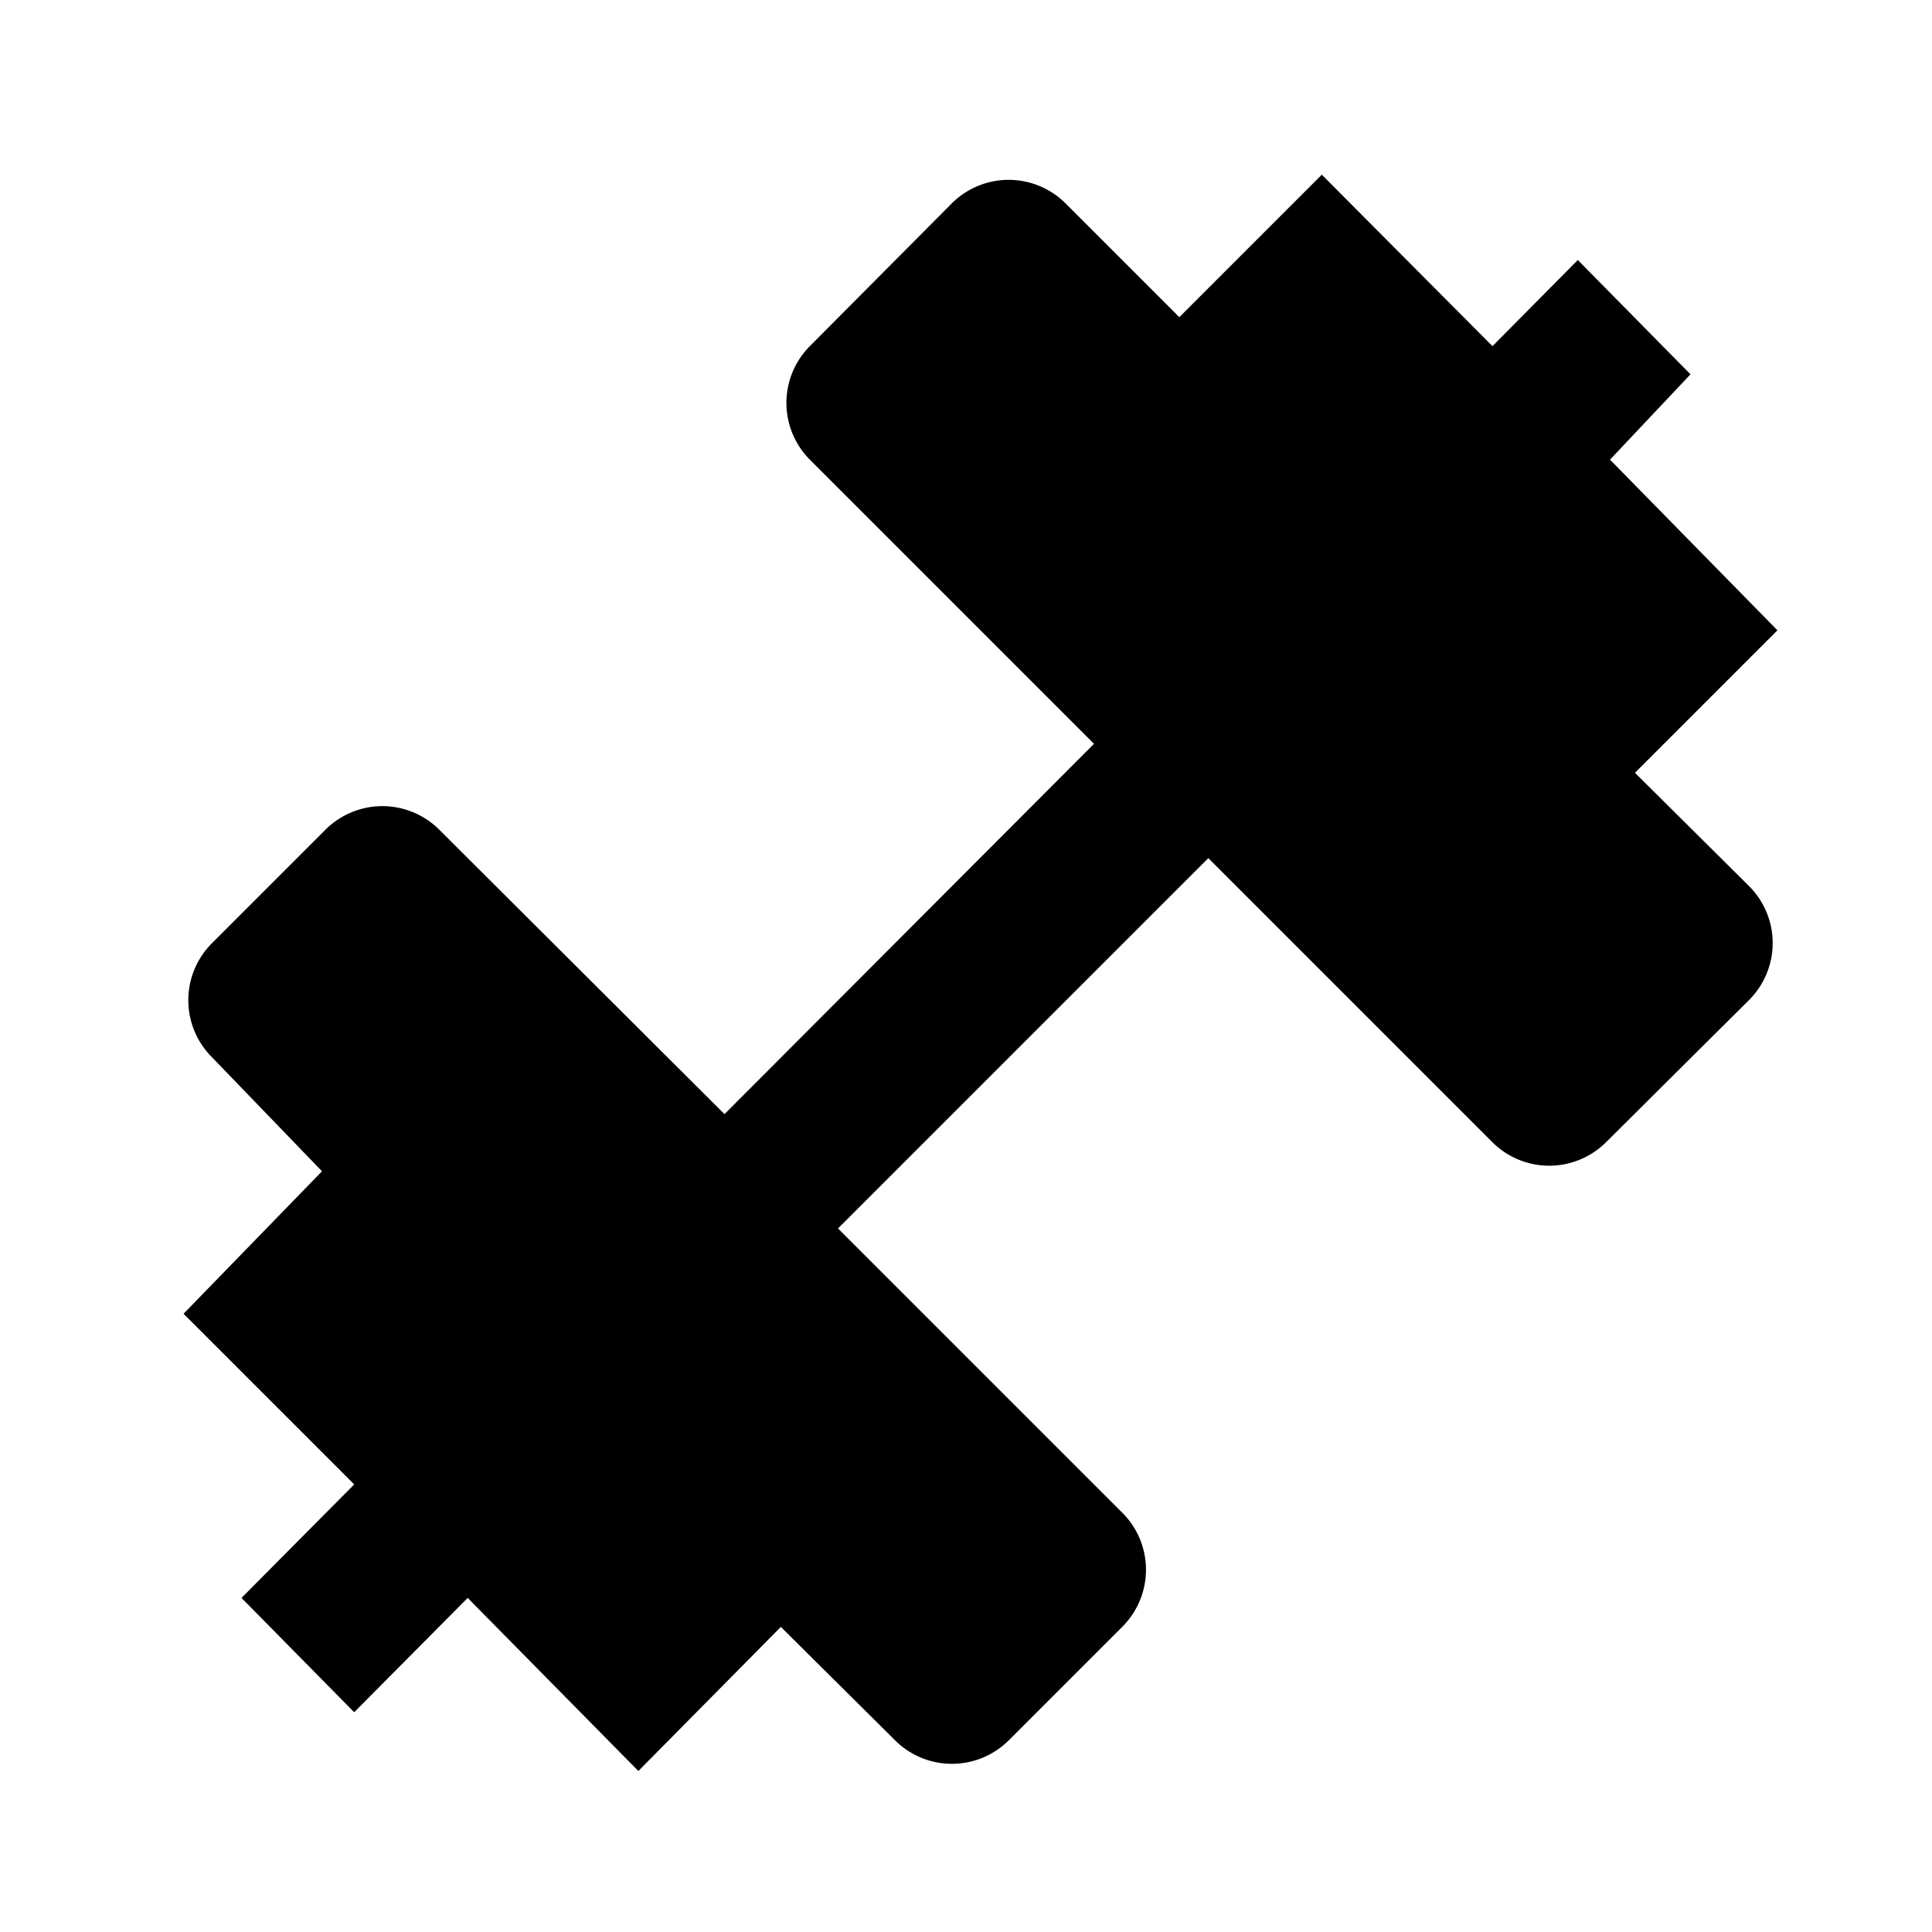 <svg xmlns="http://www.w3.org/2000/svg" width="24" height="24" viewBox="0 0 24 24"><rect width="24" height="24" style="fill:none"/><path d="M21.72,11,20.31,9.6l1.77-1.77L20,5.71,21,4.65,19.6,3.23,18.54,4.3,16.42,2.17,14.65,3.94,13.24,2.53a1,1,0,0,0-1.42,0L10.06,4.3a1,1,0,0,0,0,1.41l3.53,3.53L9,13.84,5.46,10.31a1,1,0,0,0-1.42,0L2.63,11.72a1,1,0,0,0,0,1.41L4,14.55,2.28,16.32,4.4,18.44,3,19.85,4.4,21.27l1.41-1.42L7.93,22,9.7,20.21l1.42,1.41a1,1,0,0,0,1.41,0l1.41-1.41a1,1,0,0,0,0-1.42l-3.53-3.53,4.6-4.6,3.53,3.53a1,1,0,0,0,1.41,0l1.77-1.76A1,1,0,0,0,21.72,11Z"/></svg>